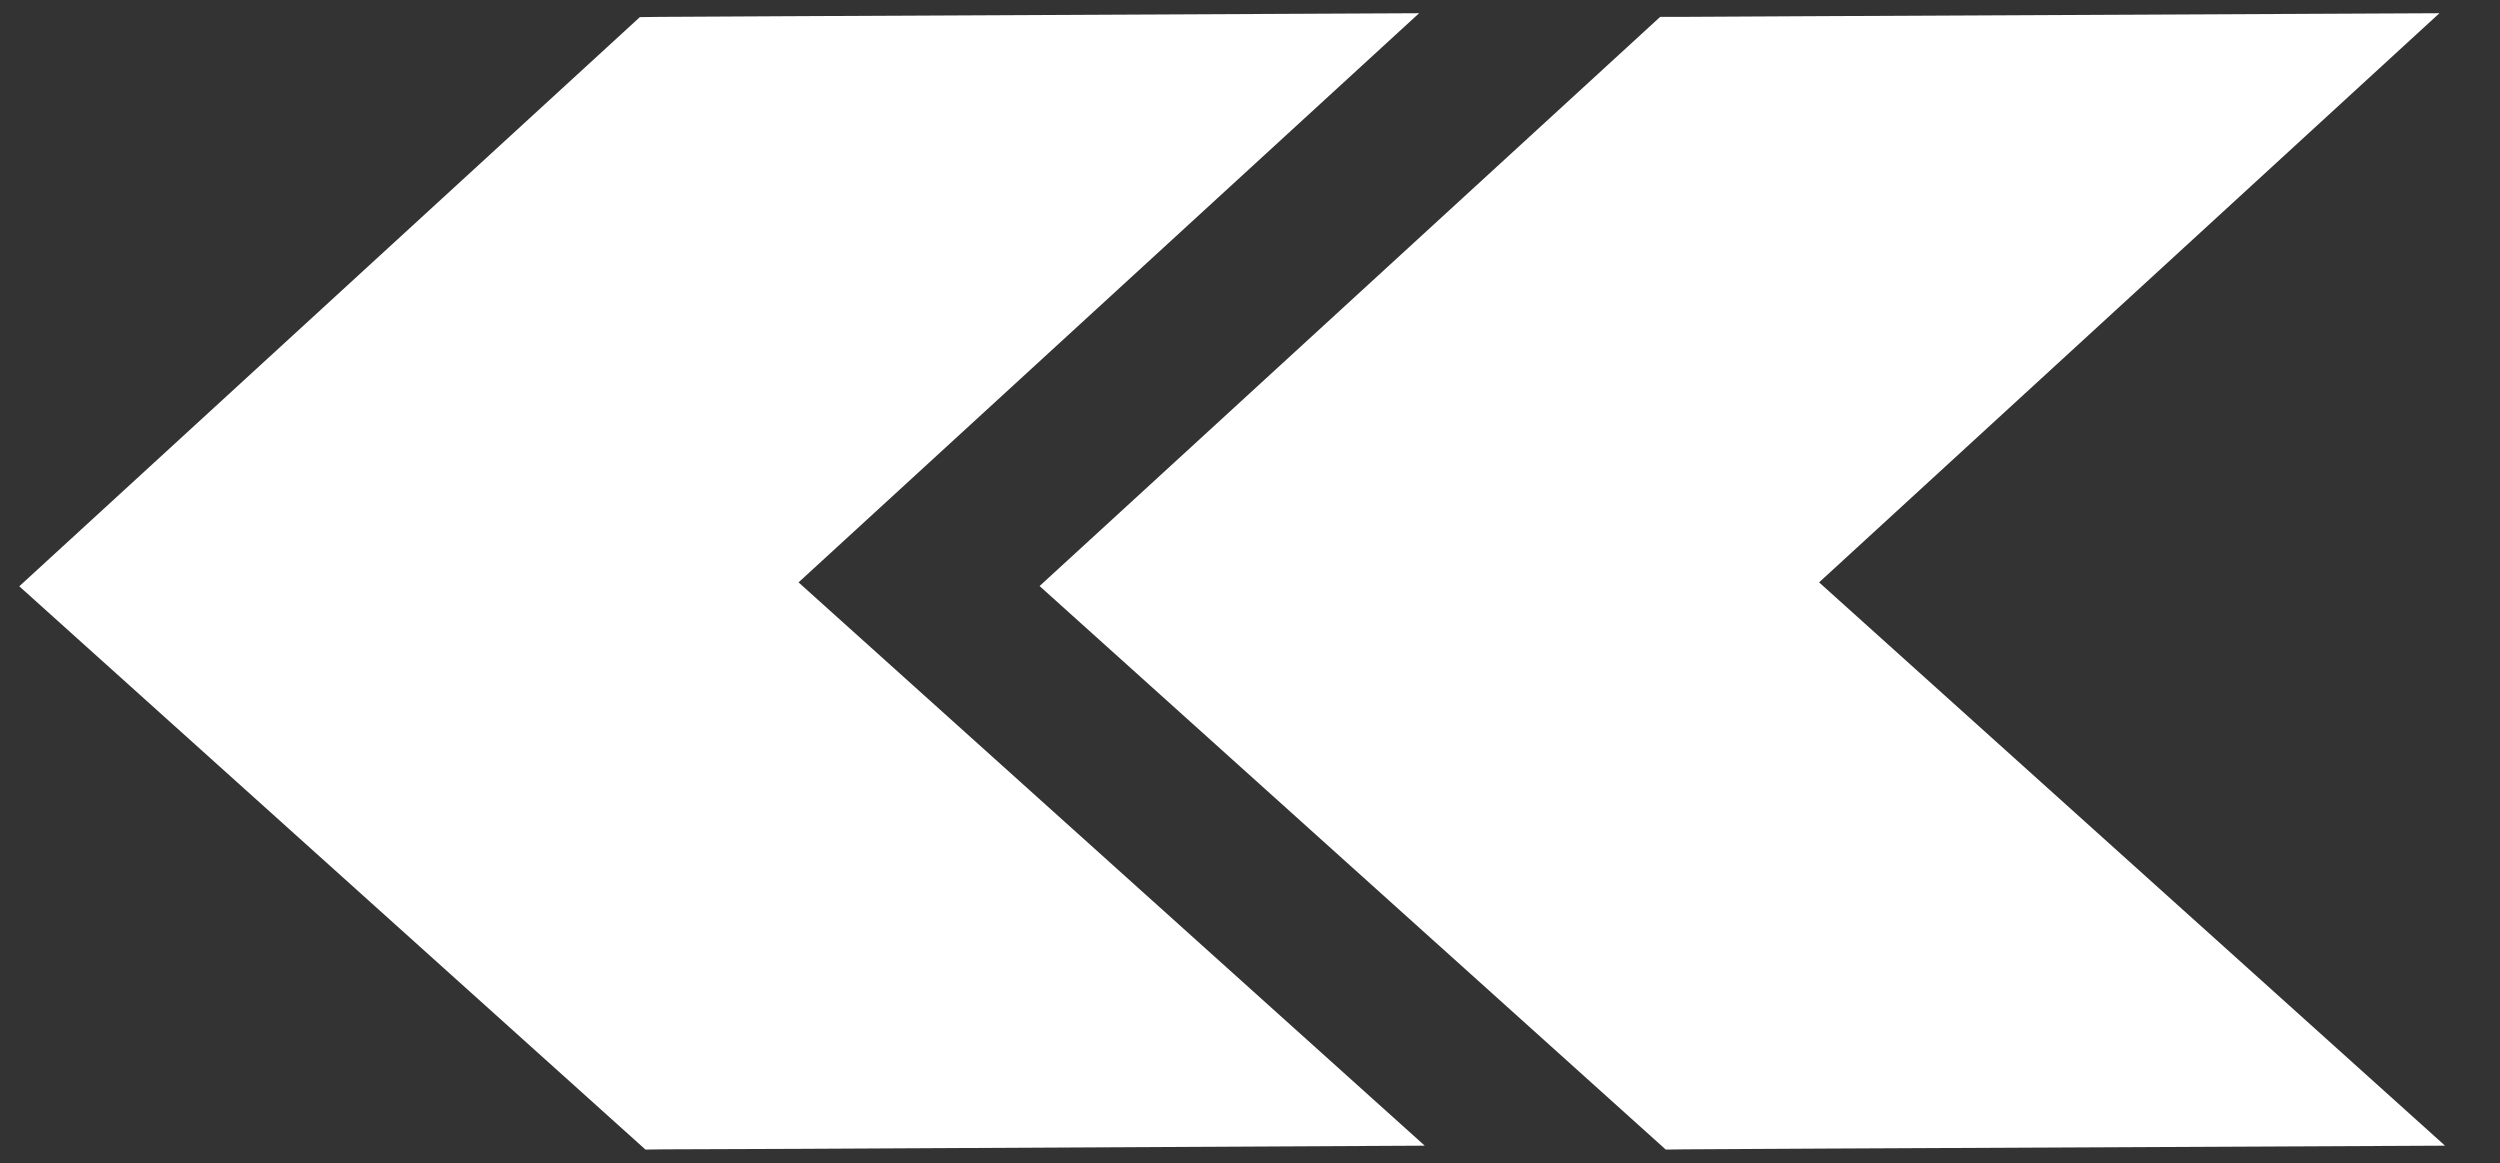 <svg width="101" height="47" viewBox="0 0 101 47" fill="none" xmlns="http://www.w3.org/2000/svg">
<rect x="0" y="0" width="101" height="47" fill="#333333" stroke="none"/>
<g id="Logo Motif">
<path id="Vector" d="M67.297 46.443L68.075 46.433L73.6 46.403L98.779 46.285L73.491 23.528L98.553 0.534L73.373 0.653L67.859 0.682H67.071L41.999 23.676L67.297 46.443Z" fill="white"/>
<path id="Vector_2" d="M26.077 46.443L26.855 46.433L32.369 46.413L57.559 46.285L32.261 23.528L57.332 0.534L32.152 0.653L26.628 0.682L25.85 0.692L0.779 23.686L26.077 46.443Z" fill="white"/>
</g>
</svg>
